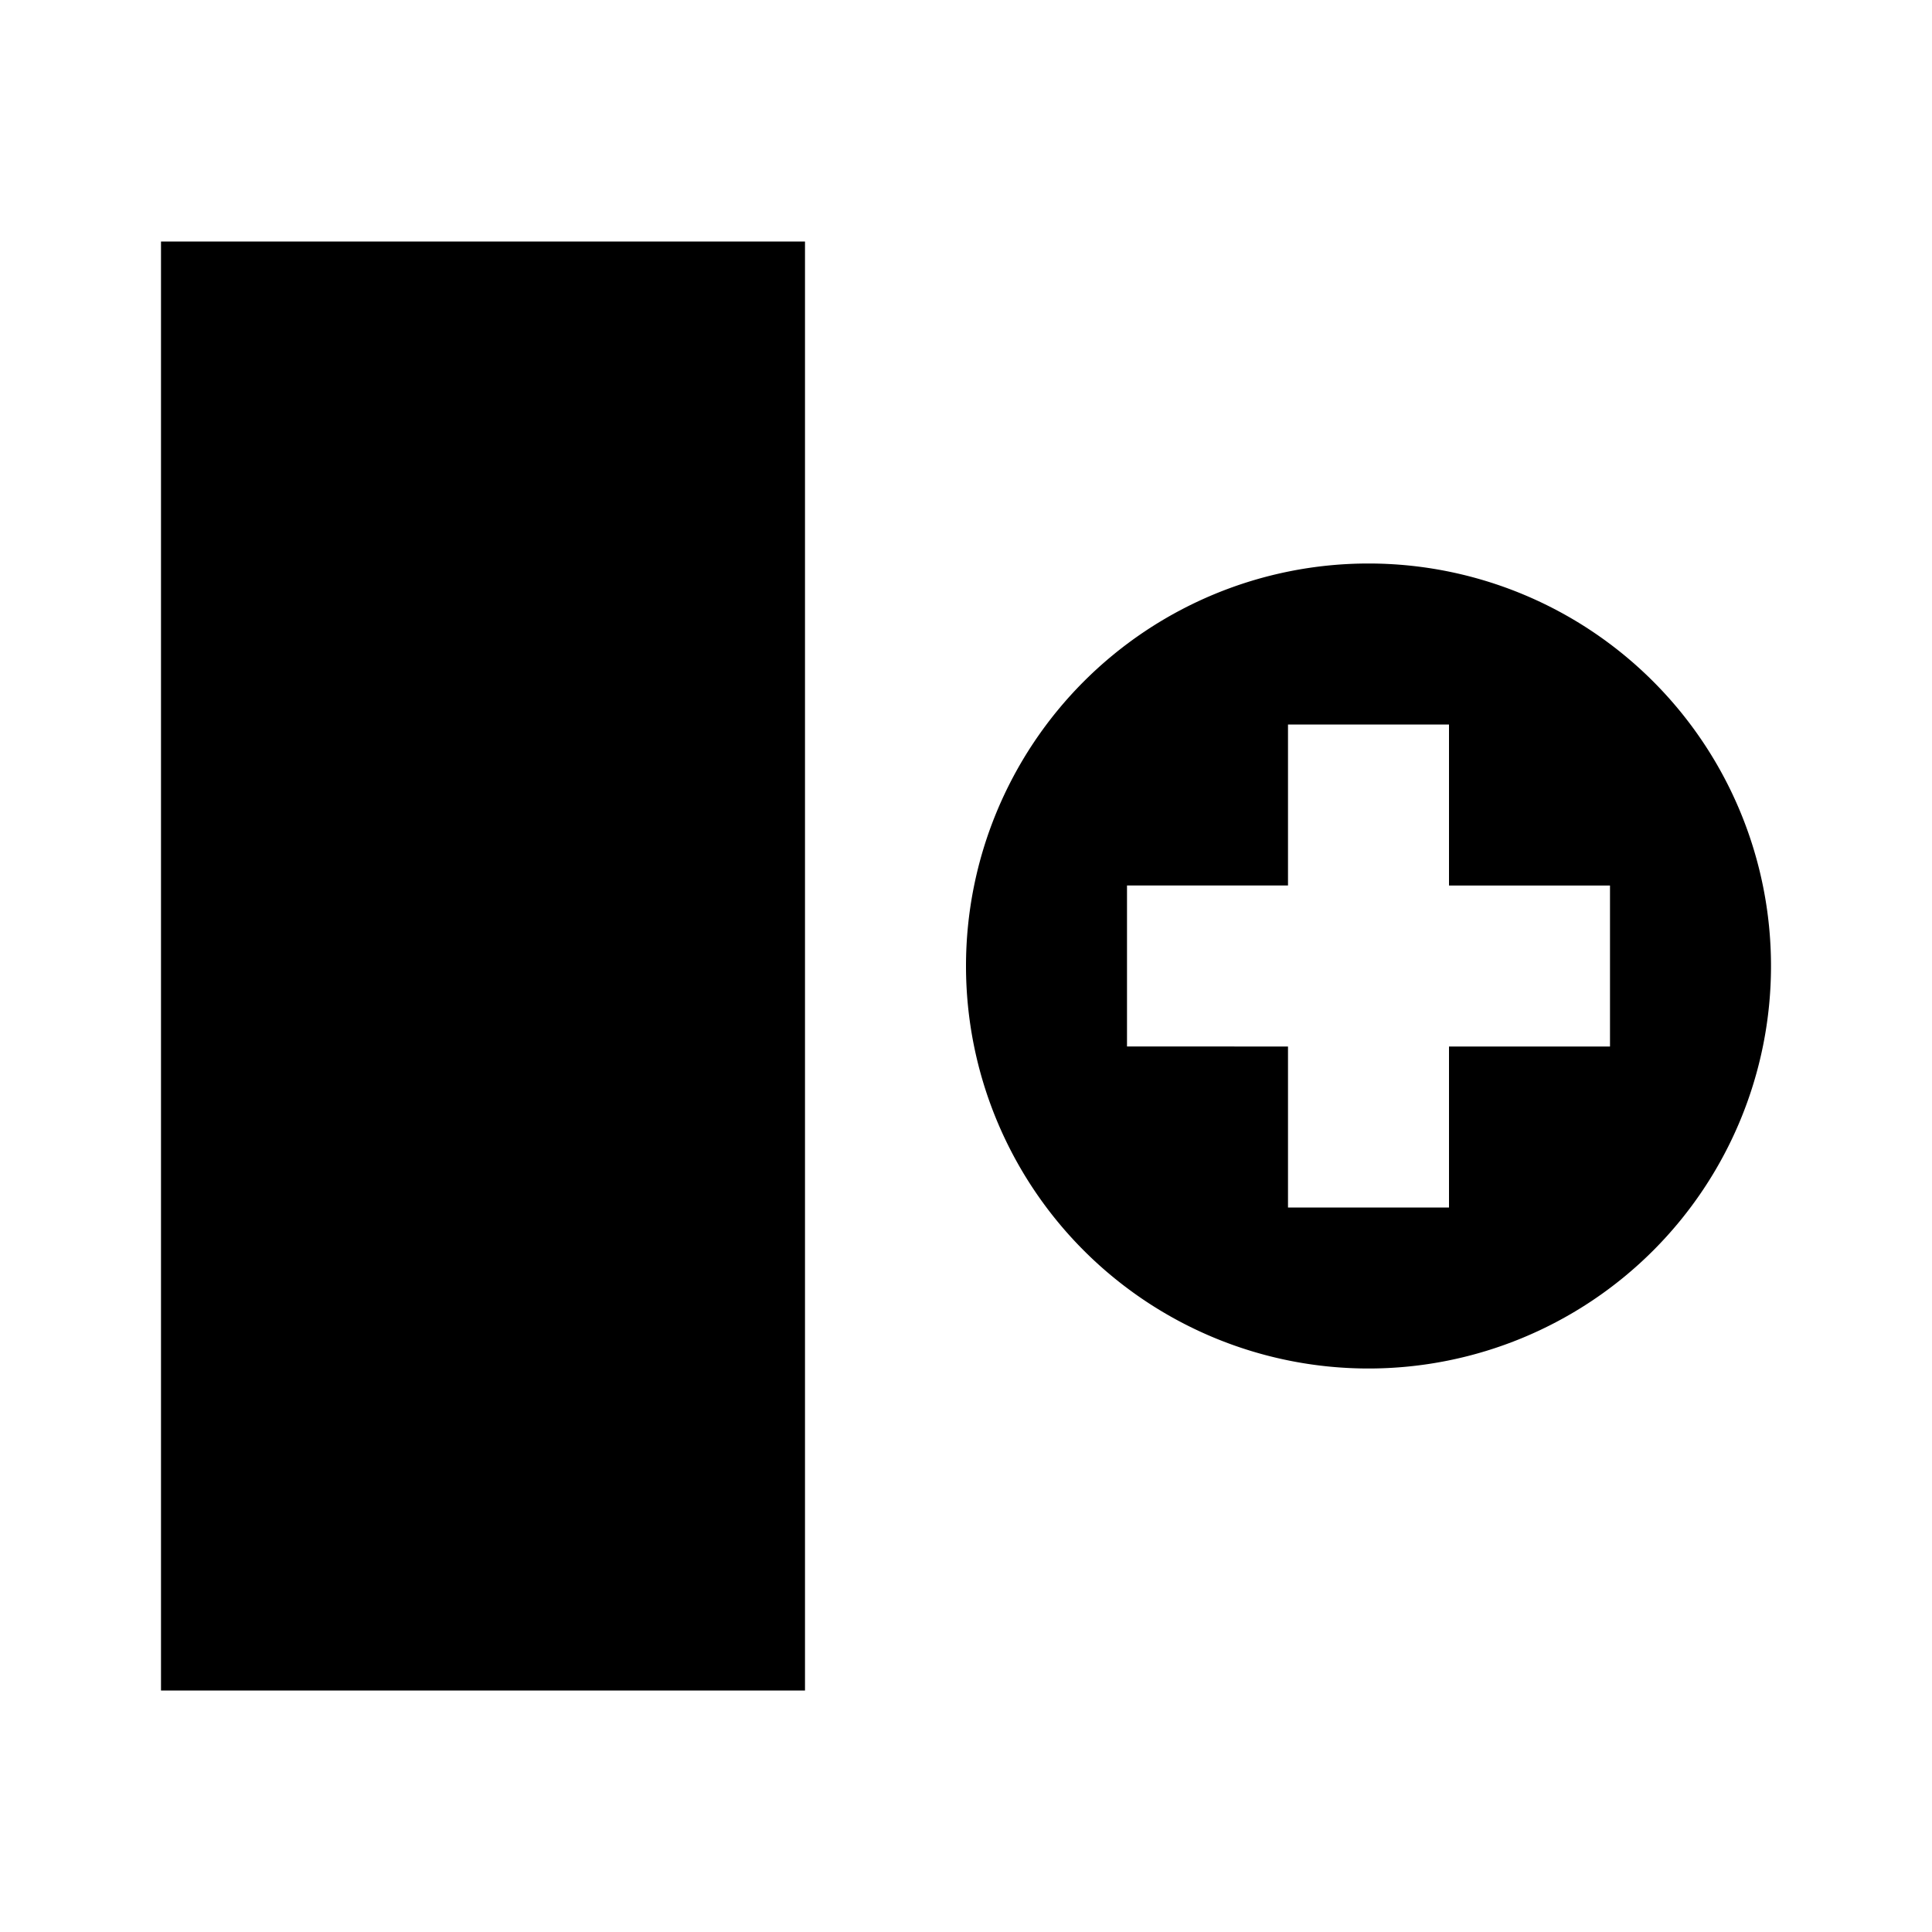 <svg xmlns="http://www.w3.org/2000/svg" width="24" height="24" fill="none">
  <path
    fill="currentColor"
    d="M2 3h8v18H2zm20 9a5 5 0 1 1-10 0 5 5 0 0 1 10 0m-6 1v2h2v-2h2v-2h-2V9h-2v2h-2v2z"
  />
</svg>
